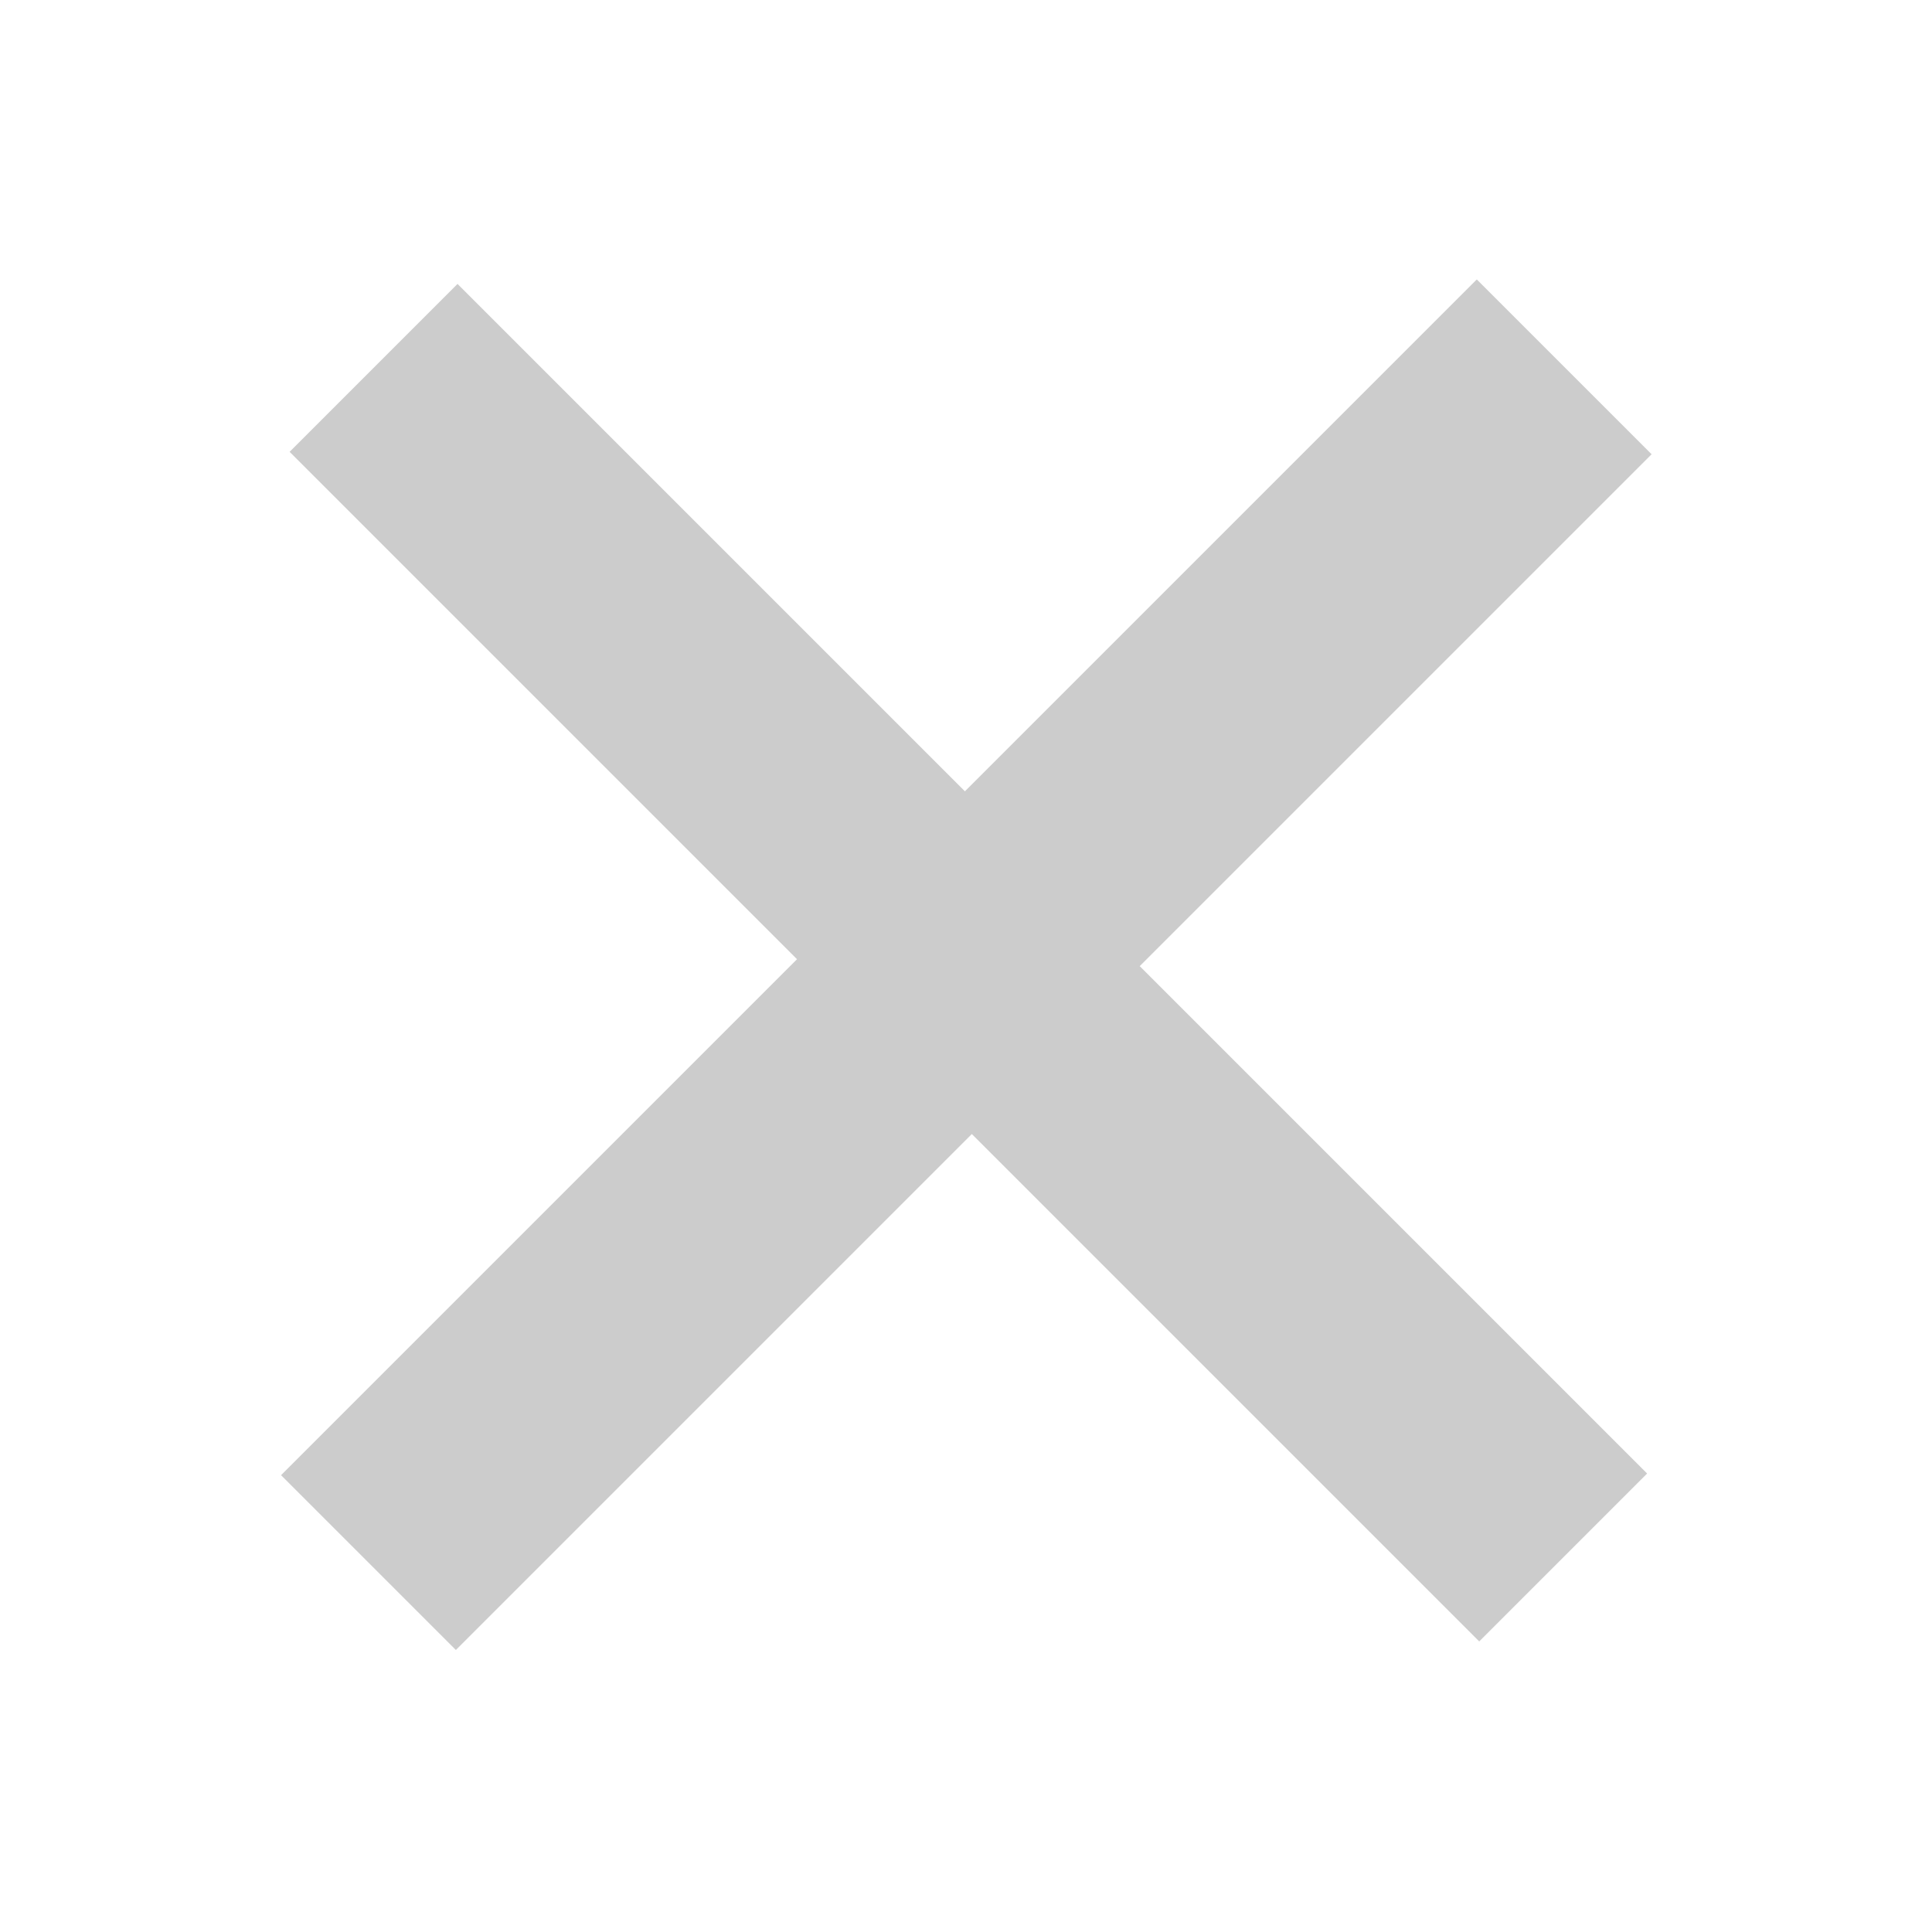 <?xml version="1.0" encoding="utf-8"?>
<!-- Generator: Adobe Illustrator 18.0.0, SVG Export Plug-In . SVG Version: 6.00 Build 0)  -->
<!DOCTYPE svg PUBLIC "-//W3C//DTD SVG 1.1//EN" "http://www.w3.org/Graphics/SVG/1.1/DTD/svg11.dtd">
<svg version="1.1" id="图形" xmlns="http://www.w3.org/2000/svg" xmlns:xlink="http://www.w3.org/1999/xlink" x="0px" y="0px"
	 viewBox="15.167 -16.333 1000.636 1000.678" enable-background="new 15.167 -16.333 1000.636 1000.678" xml:space="preserve">
<rect x="80.99" y="420.873" transform="matrix(0.707 0.707 -0.707 0.707 492.43 -224.092)" fill="#CCCCCC" width="871.456" height="122.994"/>
<rect x="451.622" y="45.452" transform="matrix(0.707 0.707 -0.707 0.707 492.87 -223.031)" fill="#CCCCCC" width="128.071" height="875.956"/>
</svg>

